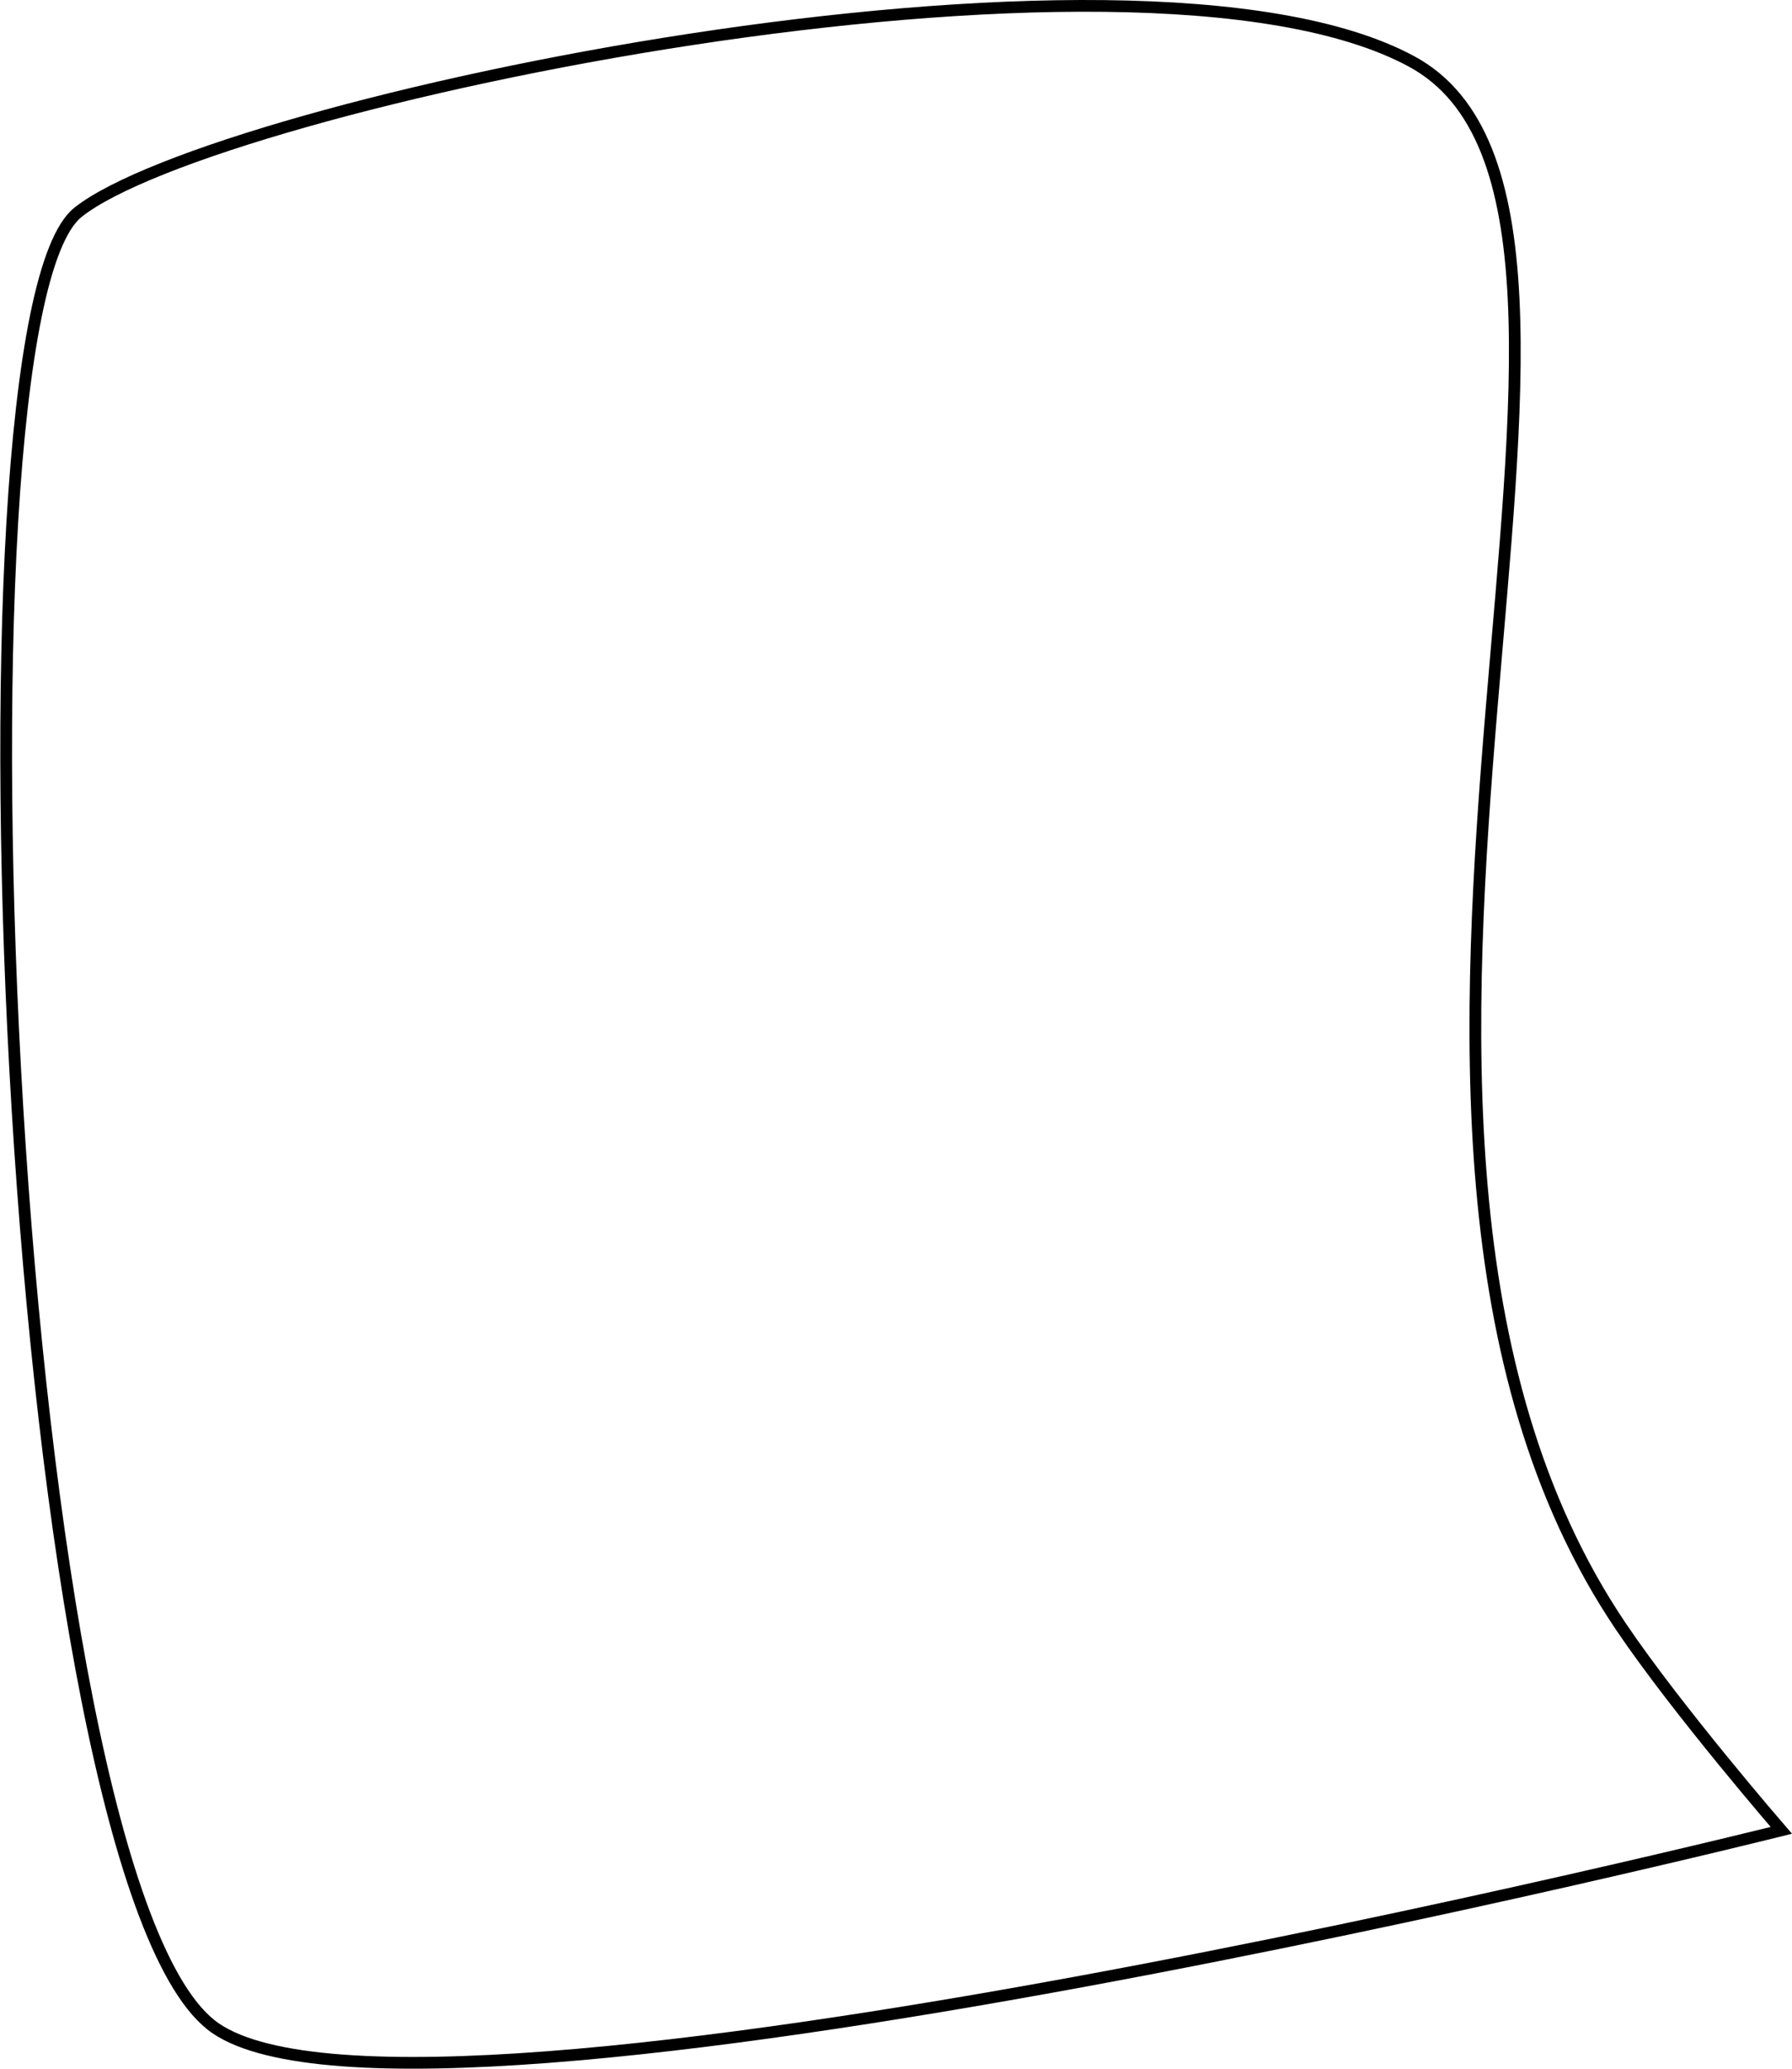 <svg width="458.312" height="529.101" viewBox="0 0 458.312 529.101" fill="none" xmlns="http://www.w3.org/2000/svg" xmlns:xlink="http://www.w3.org/1999/xlink">
	
	<defs/>
	<path id="Vector 1170" d="M55.17 518.68C2.11 482.51 -15.26 82.25 19.96 54.28C55.17 26.32 289.63 -22.87 361.02 15.71C432.42 54.28 326.31 285.25 414.57 415.96C429.06 437.42 455.58 468.05 455.58 468.05C455.58 468.05 108.24 554.85 55.17 518.68Z" stroke="#000000" stroke-opacity="1" stroke-width="3"/>
</svg>
